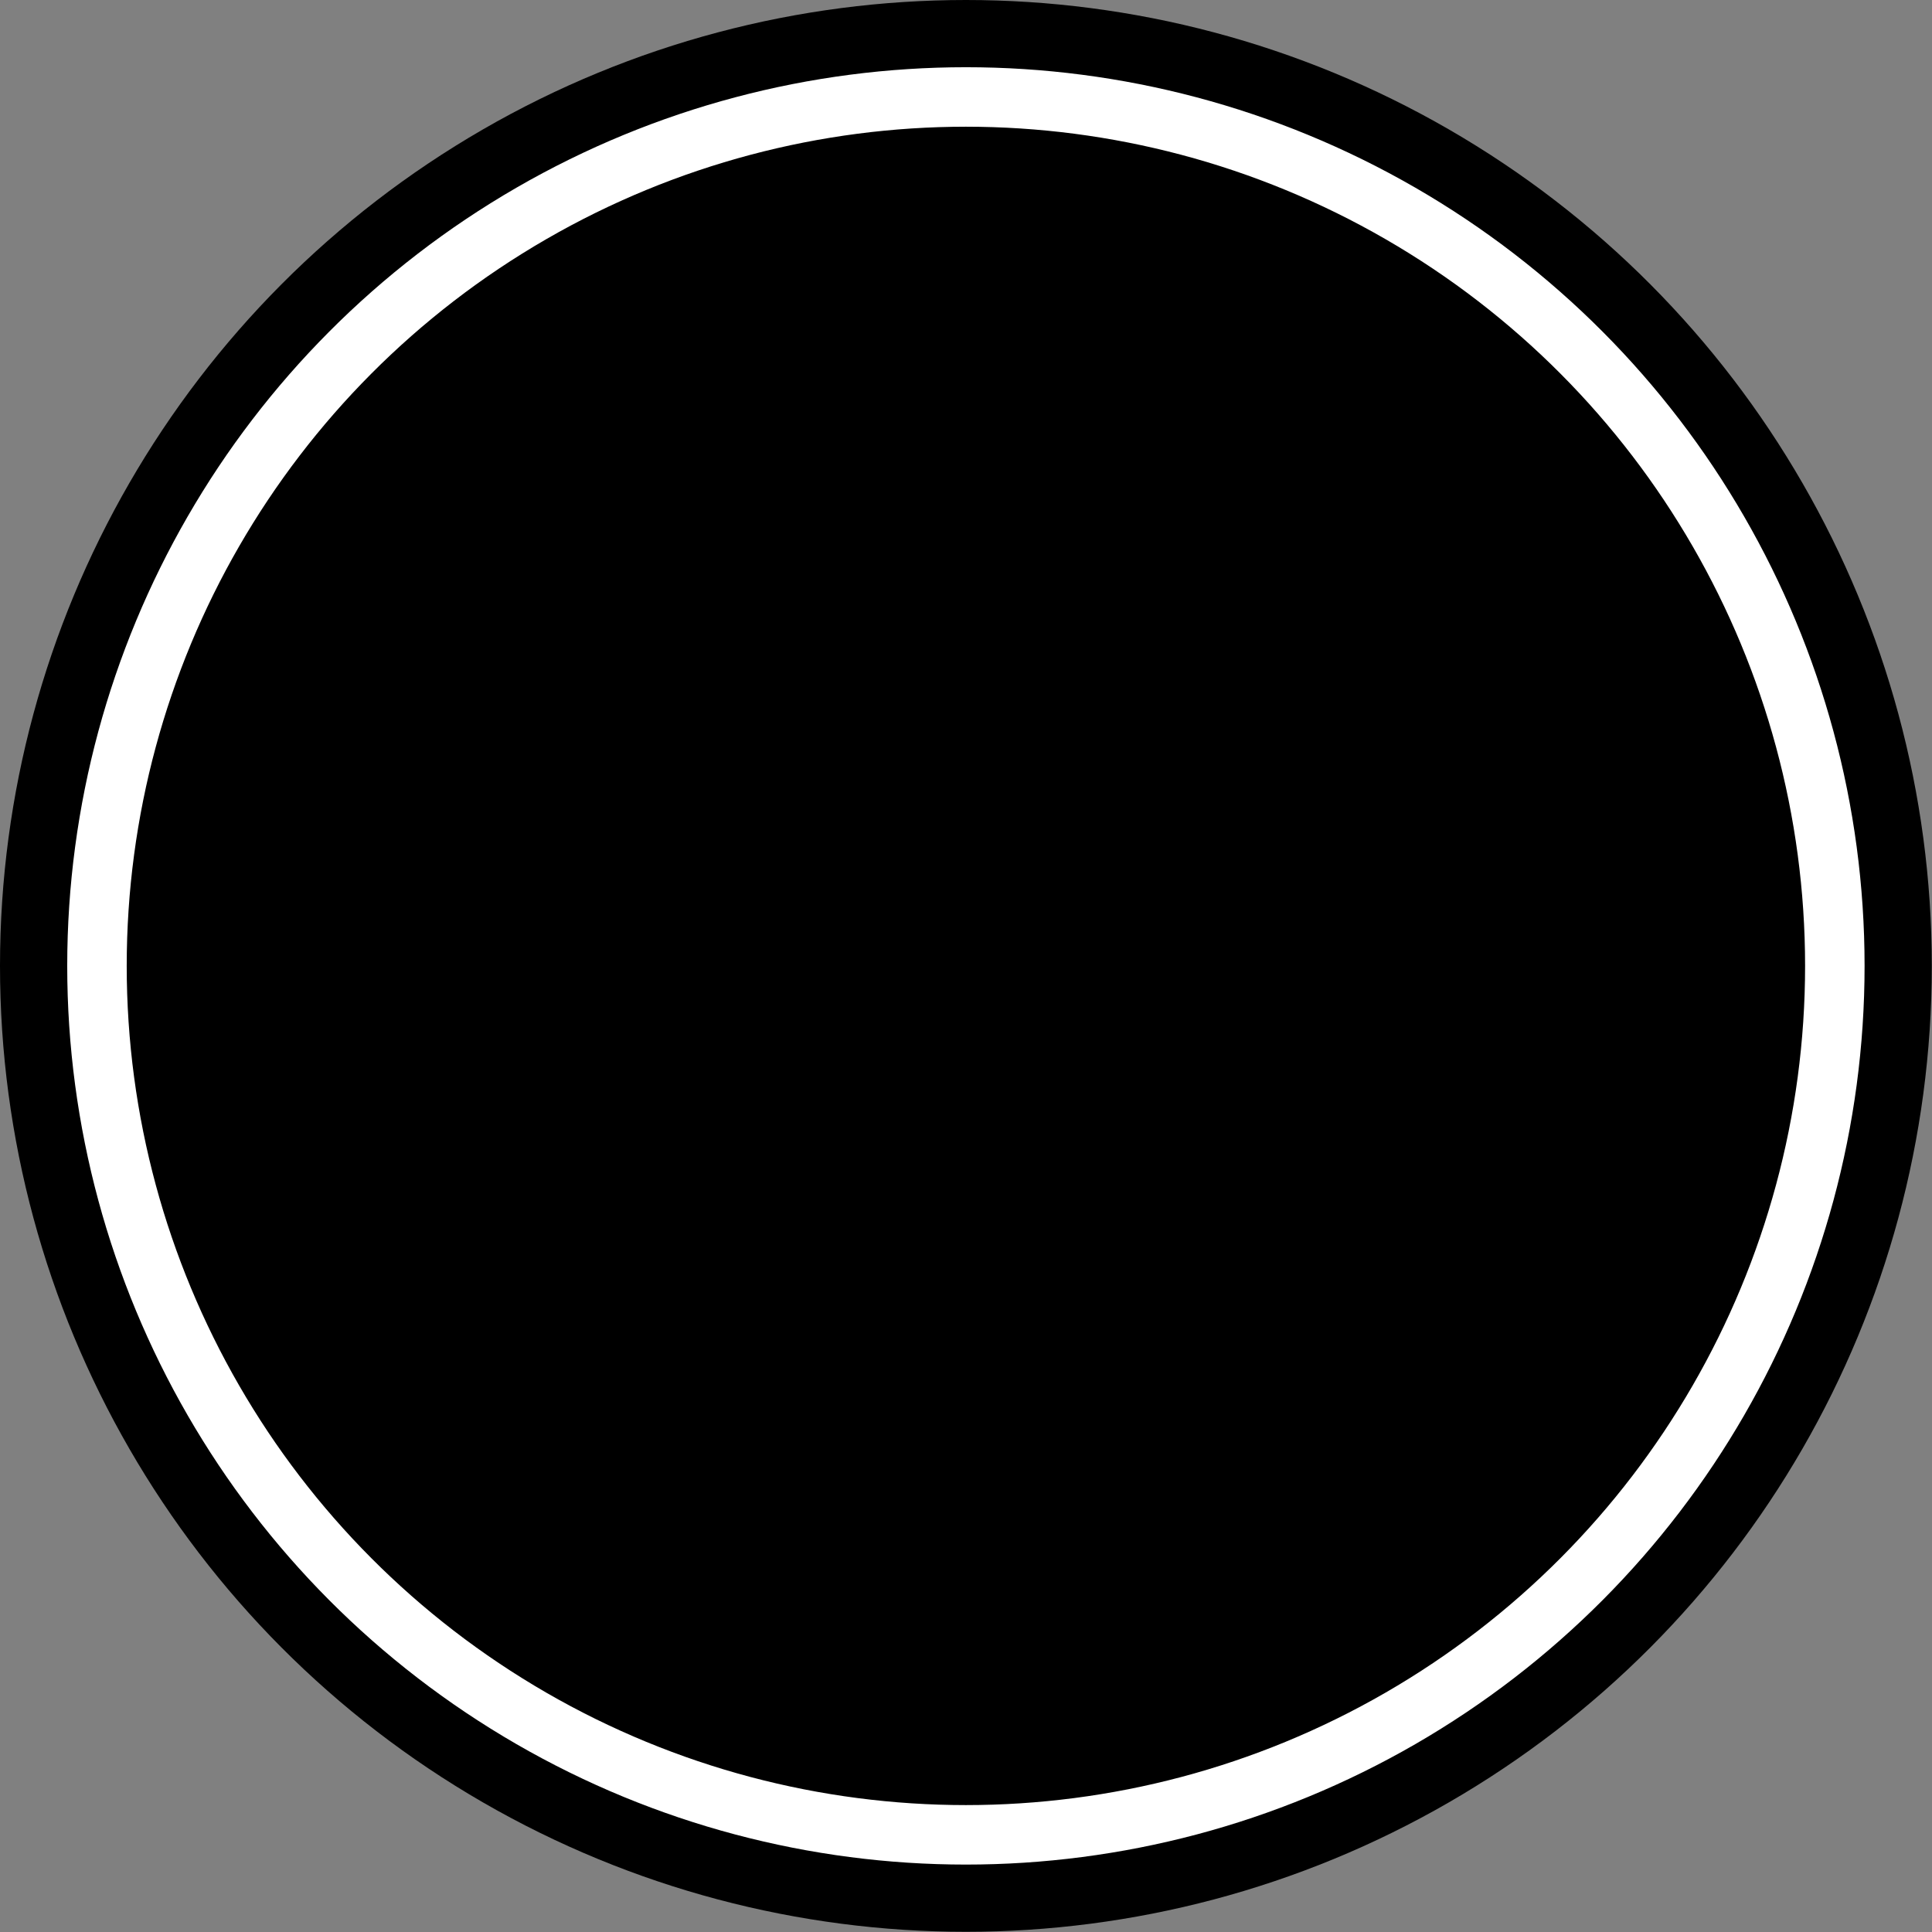 <svg xmlns="http://www.w3.org/2000/svg" data-name="Layer 1" viewBox="0 0 97.43 97.43" fill="currentColor" aria-hidden="true" data-slot="icon">
  <rect x="0" y="0" width="97.43" height="97.43" fill="#808080" stroke="none"/>
  <defs>
    <linearGradient id="a" x1="20.29" x2="86.38" y1="17.93" y2="89.51" gradientUnits="userSpaceOnUse">
      <stop offset="0" stop-color="#fc8f55"/>
      <stop offset=".44" stop-color="#fe7a6a"/>
      <stop offset="1" stop-color="#fe687c"/>
    </linearGradient>
  </defs>
  <circle cx="48.71" cy="48.71" r="48.71"/>
  <circle cx="48.71" cy="48.71" r="43.82" stroke="#fff" stroke-miterlimit="10" stroke-width="3"/>
  <path d="m42.38 53.92 6.48-19.72 6.6 19.72zm27.47 12.47-5.36-14.72h3.2A2.33 2.33 0 0 0 70 49.35a2.2 2.2 0 0 0-2.2-2.2h-5l-.8-2.29h5.69a2.3 2.3 0 0 0 2.3-2.24 2.3 2.3 0 0 0-2.31-2.31h-7.39l-4-11a9.91 9.91 0 0 0-2.87-4.05 6.7 6.7 0 0 0-4.52-1.52 6.89 6.89 0 0 0-4.54 1.52 10 10 0 0 0-2.88 4.05l-4.19 11.1h-7.35a2.22 2.22 0 0 0-2.22 2.21 2.3 2.3 0 0 0 2.3 2.3h5.58l-.86 2.23h-5a2.22 2.22 0 0 0-2.22 2.22 2.28 2.28 0 0 0 2.27 2.28H33l-5.45 14.74A7.64 7.64 0 0 0 27 69a4.82 4.82 0 0 0 1.52 3.3 5.49 5.49 0 0 0 3.64 1.34 4.9 4.9 0 0 0 5-3.62l2.11-6.29h19.41l2.11 6.44a4.93 4.93 0 0 0 5 3.44 4.66 4.66 0 0 0 2.4-.61 8.21 8.21 0 0 0 1.67-1.66 4.5 4.5 0 0 0 .61-2.34 15.36 15.36 0 0 0-.62-2.57z"/>
</svg>
